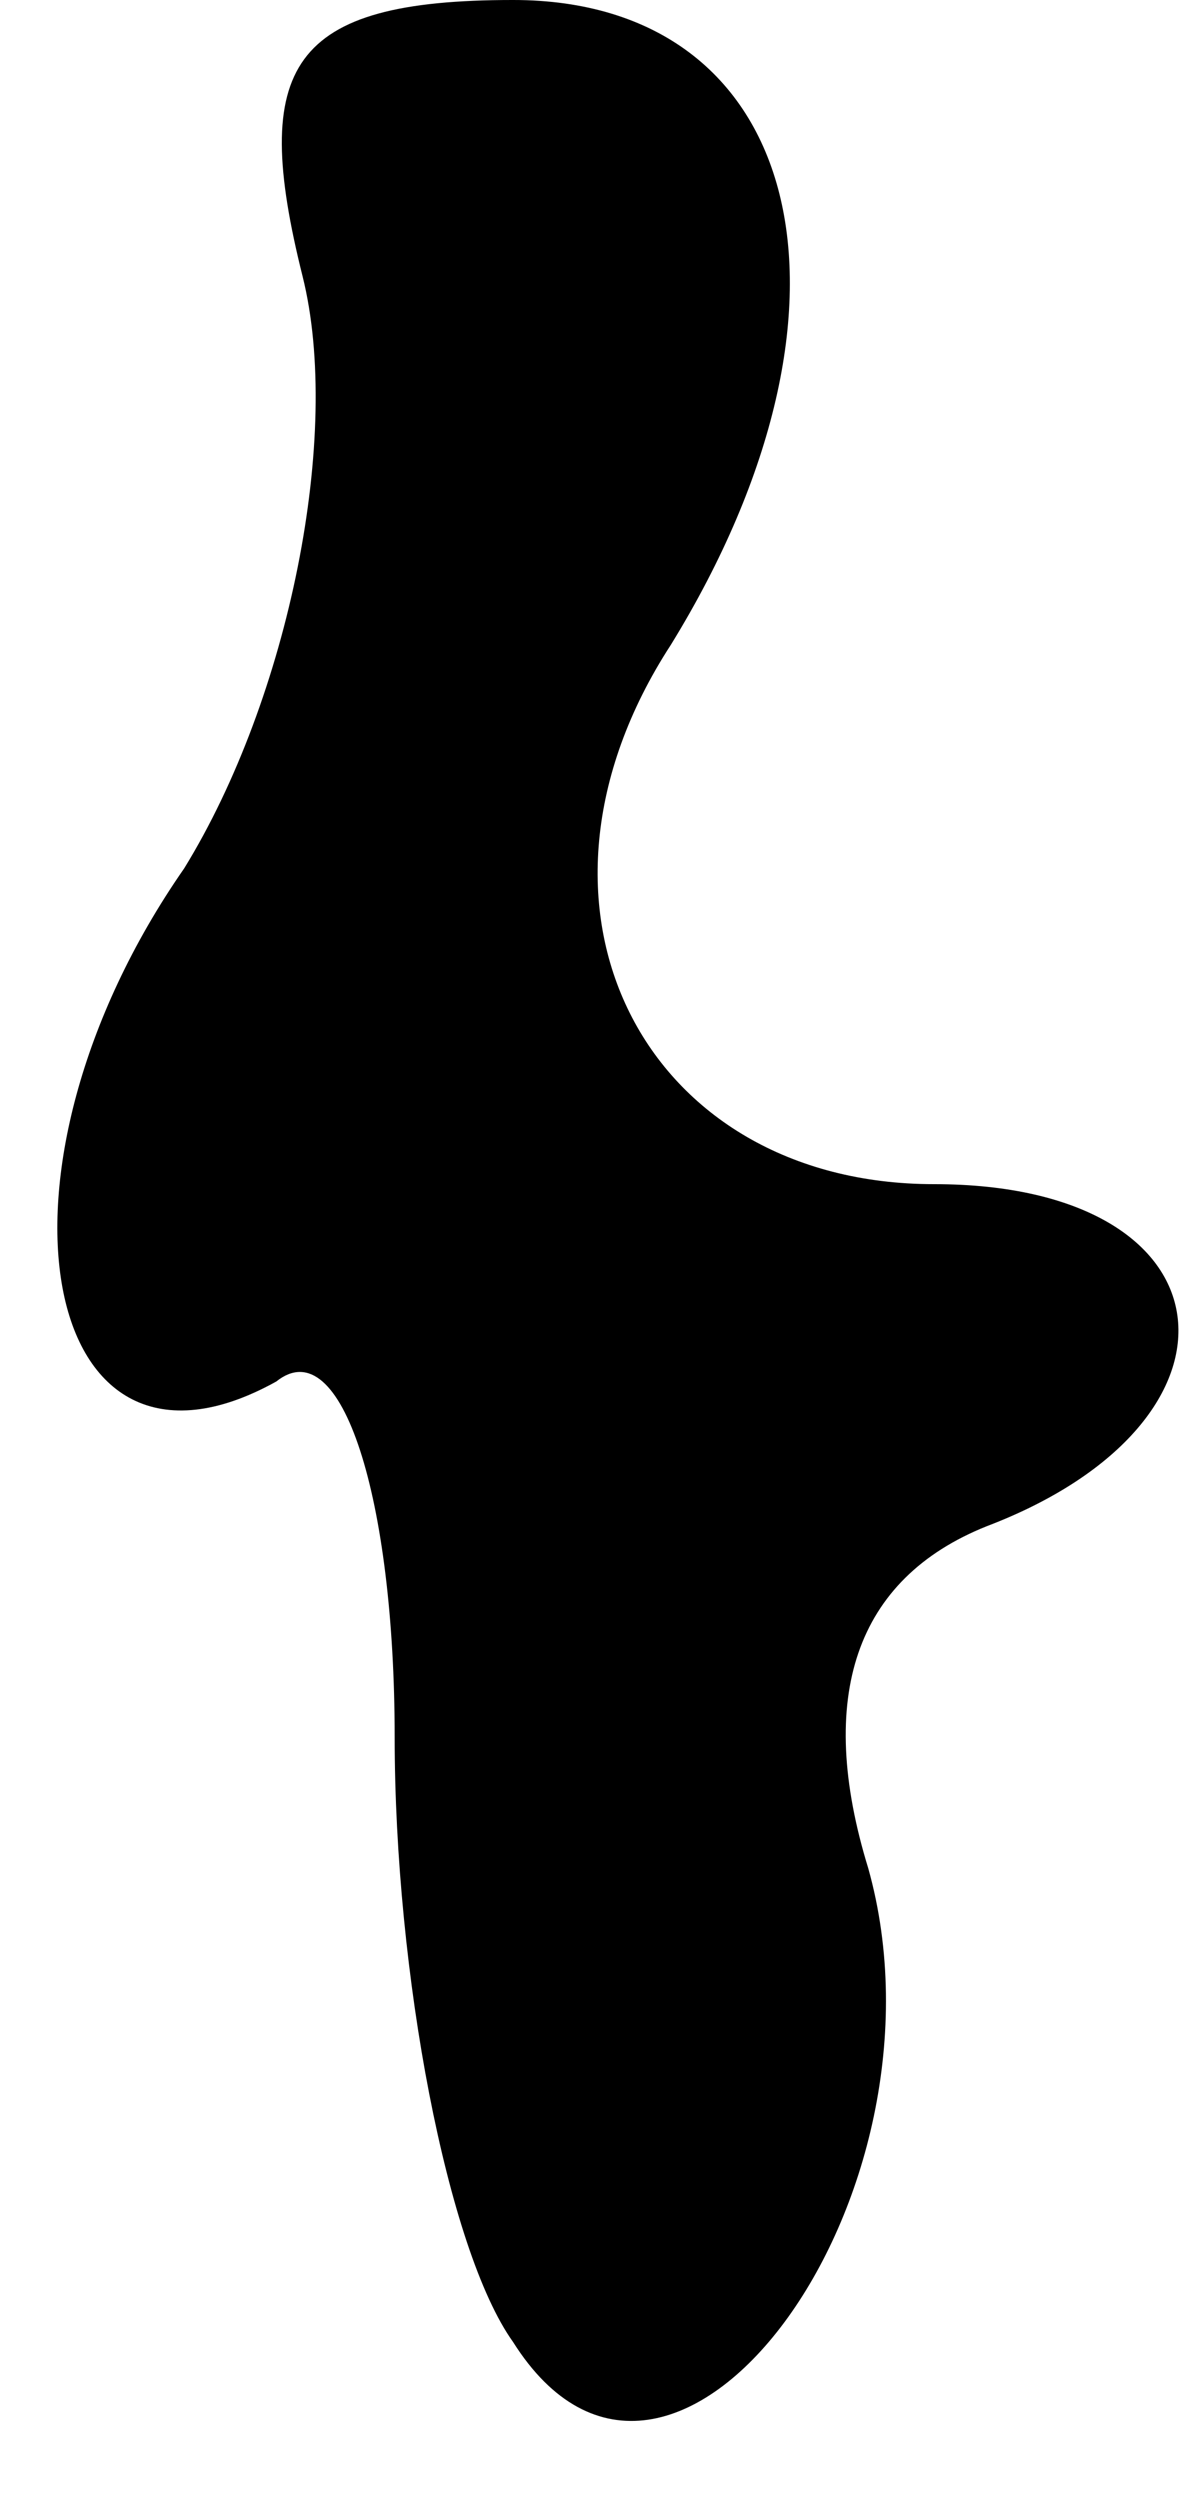 <?xml version="1.0" standalone="no"?>
<!DOCTYPE svg PUBLIC "-//W3C//DTD SVG 20010904//EN"
 "http://www.w3.org/TR/2001/REC-SVG-20010904/DTD/svg10.dtd">
<svg version="1.0" xmlns="http://www.w3.org/2000/svg"
 width="9pt" height="19pt" viewBox="0 0 9 19"
 preserveAspectRatio="xMidYMid meet">
<g transform="translate(0,19) scale(0.1,-0.1)"
fill="#000000" stroke="none">
<path fill="#000000" stroke="none" d="M23 169 c3 -12 -1 -32 -9 -45 -16 -23
-11 -49 7 -39 5 4 9 -9 9 -27 0 -18 4 -39 9 -46 12 -19 34 11 27 36 -4 13 -1
22 9 26 21 8 19 26 -4 26 -22 0 -33 21 -20 41 16 26 10 49 -12 49 -17 0 -20
-5 -16 -21z"/>
</g>
</svg>
